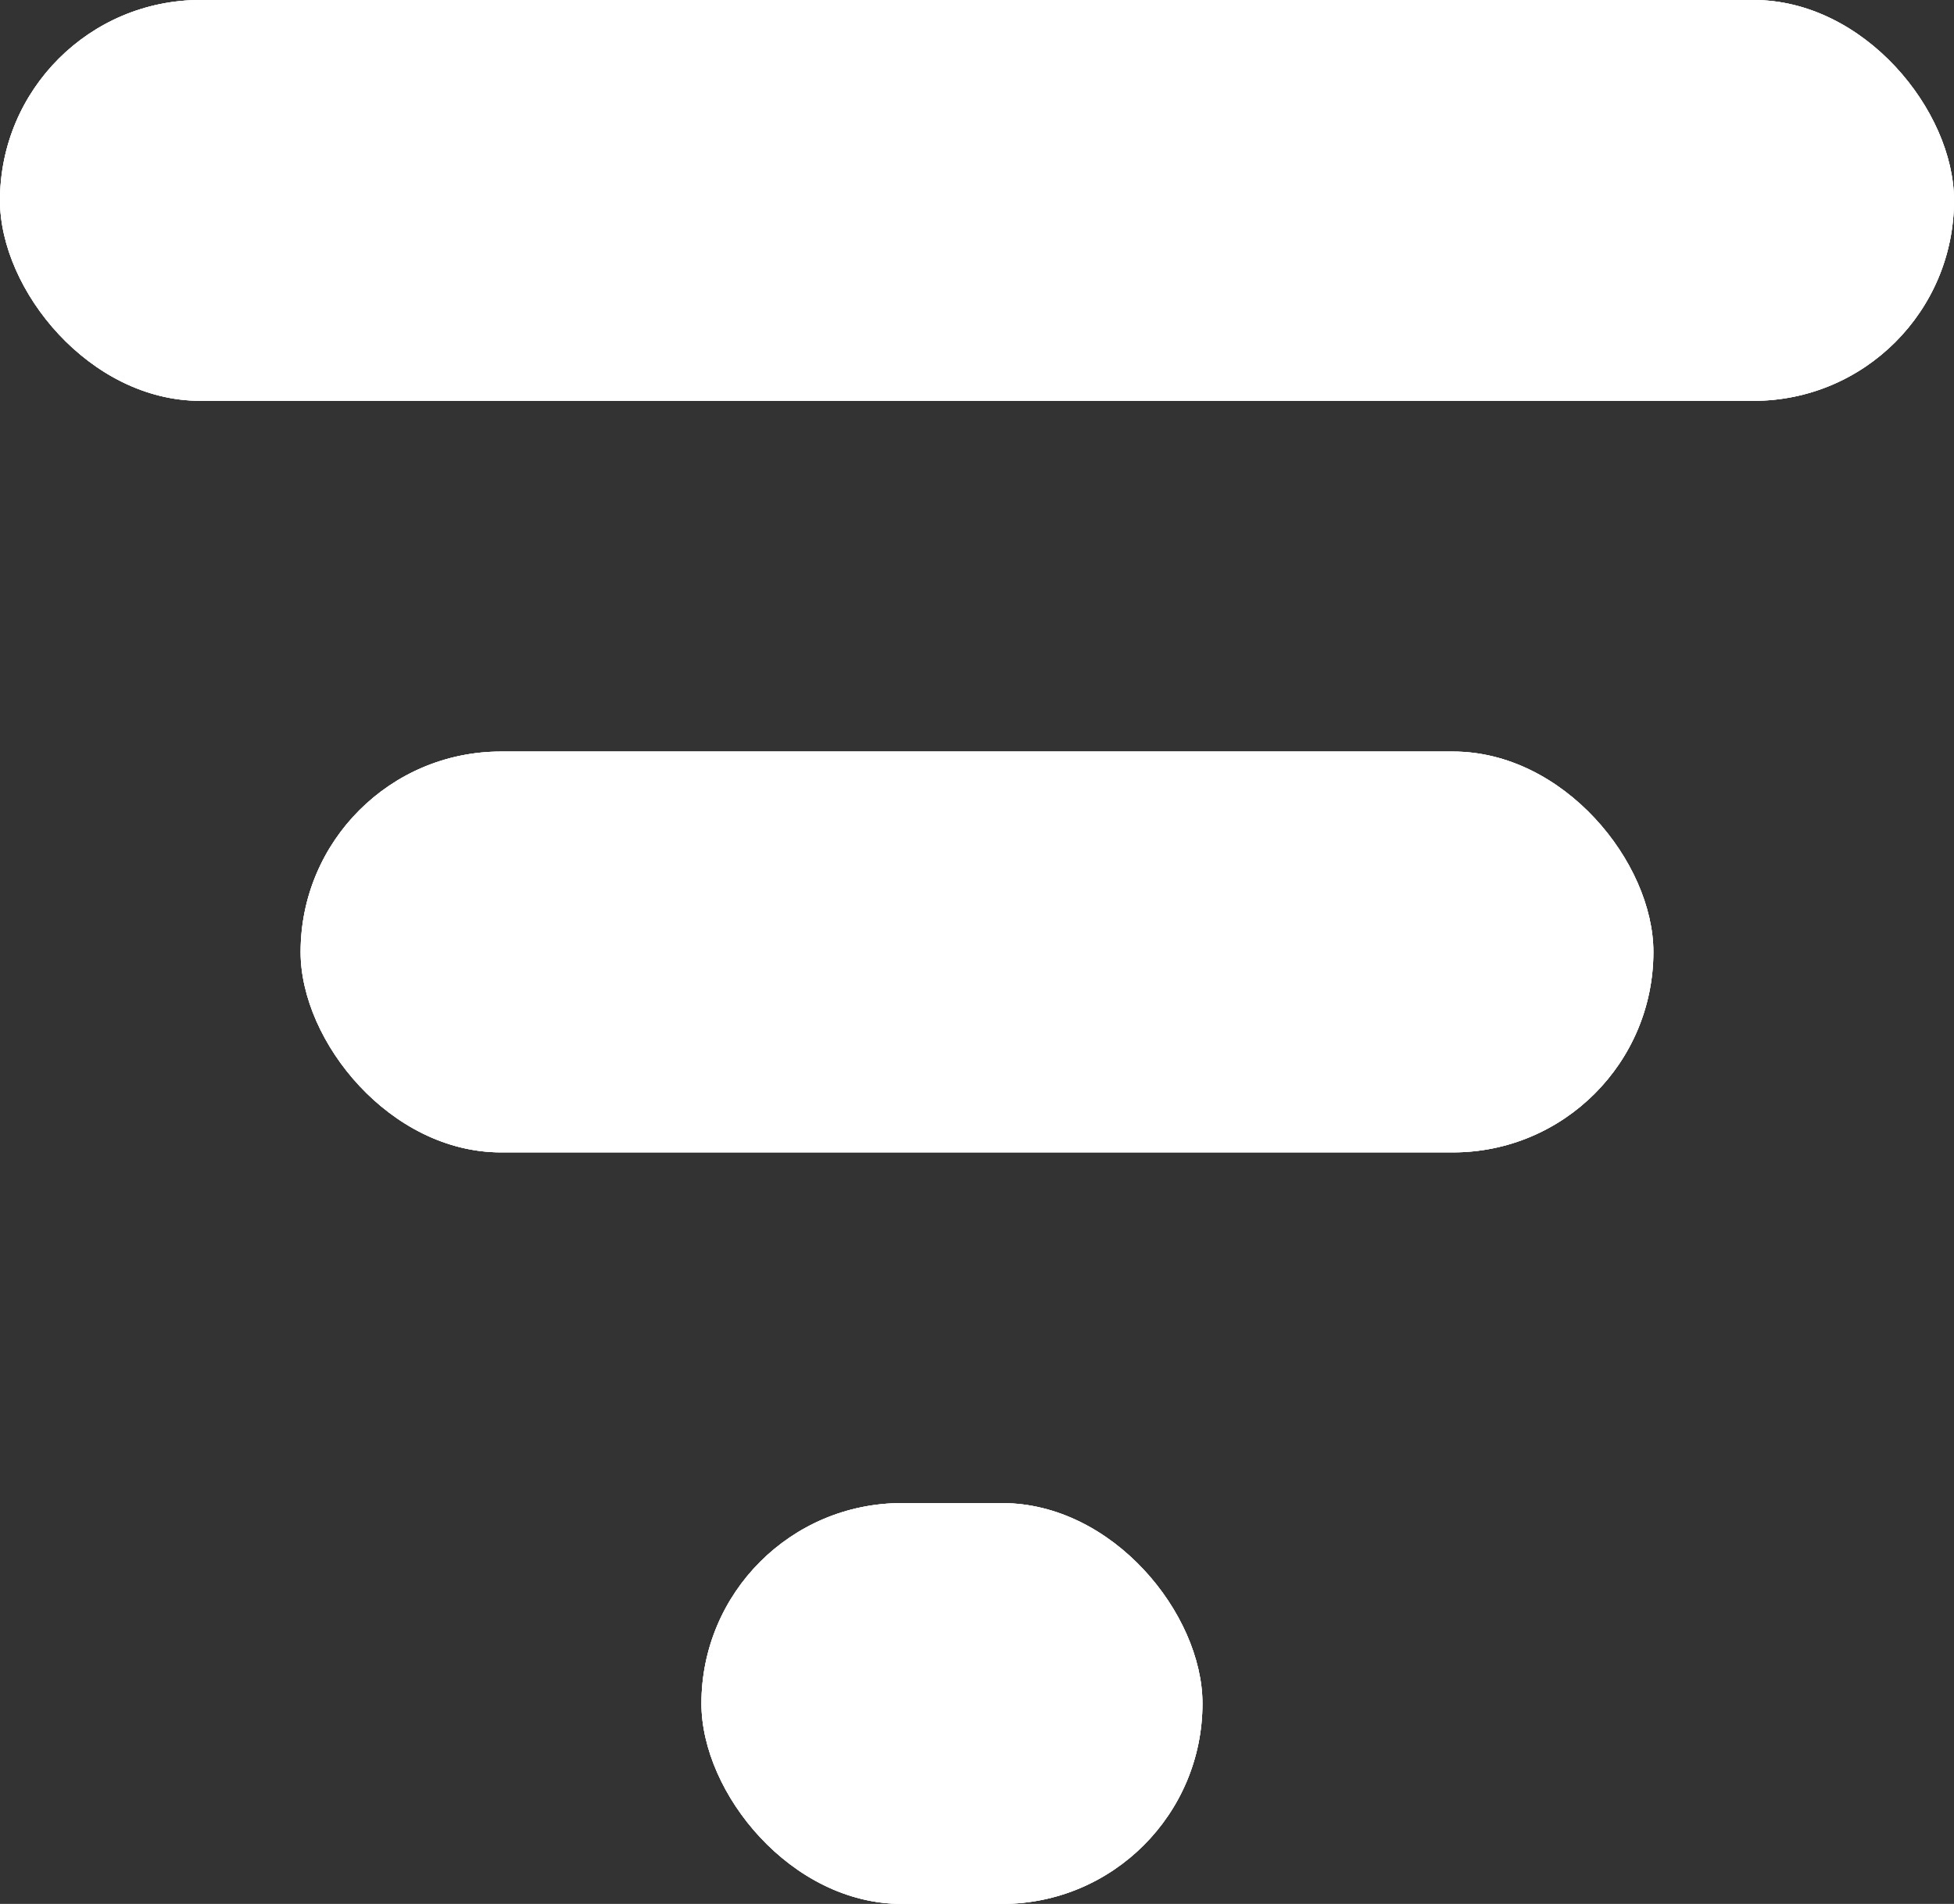 <svg width="39" height="38" viewBox="0 0 39 38" fill="none" xmlns="http://www.w3.org/2000/svg">
<rect x="0" y="0" width="39" height="38" fill="#333333" stroke="none"/>
<rect x="14" y="30" width="10" height="8" rx="4" fill="white"/>
<rect x="14" y="30" width="10" height="8" rx="4" fill="white"/>
<rect x="14" y="30" width="10" height="8" rx="4" fill="white"/>
<rect x="6" y="15" width="27" height="8" rx="4" fill="white"/>
<rect x="6" y="15" width="27" height="8" rx="4" fill="white"/>
<rect x="6" y="15" width="27" height="8" rx="4" fill="white"/>
<rect width="39" height="8" rx="4" fill="white"/>
<rect width="39" height="8" rx="4" fill="white"/>
<rect width="39" height="8" rx="4" fill="white"/>
</svg>

